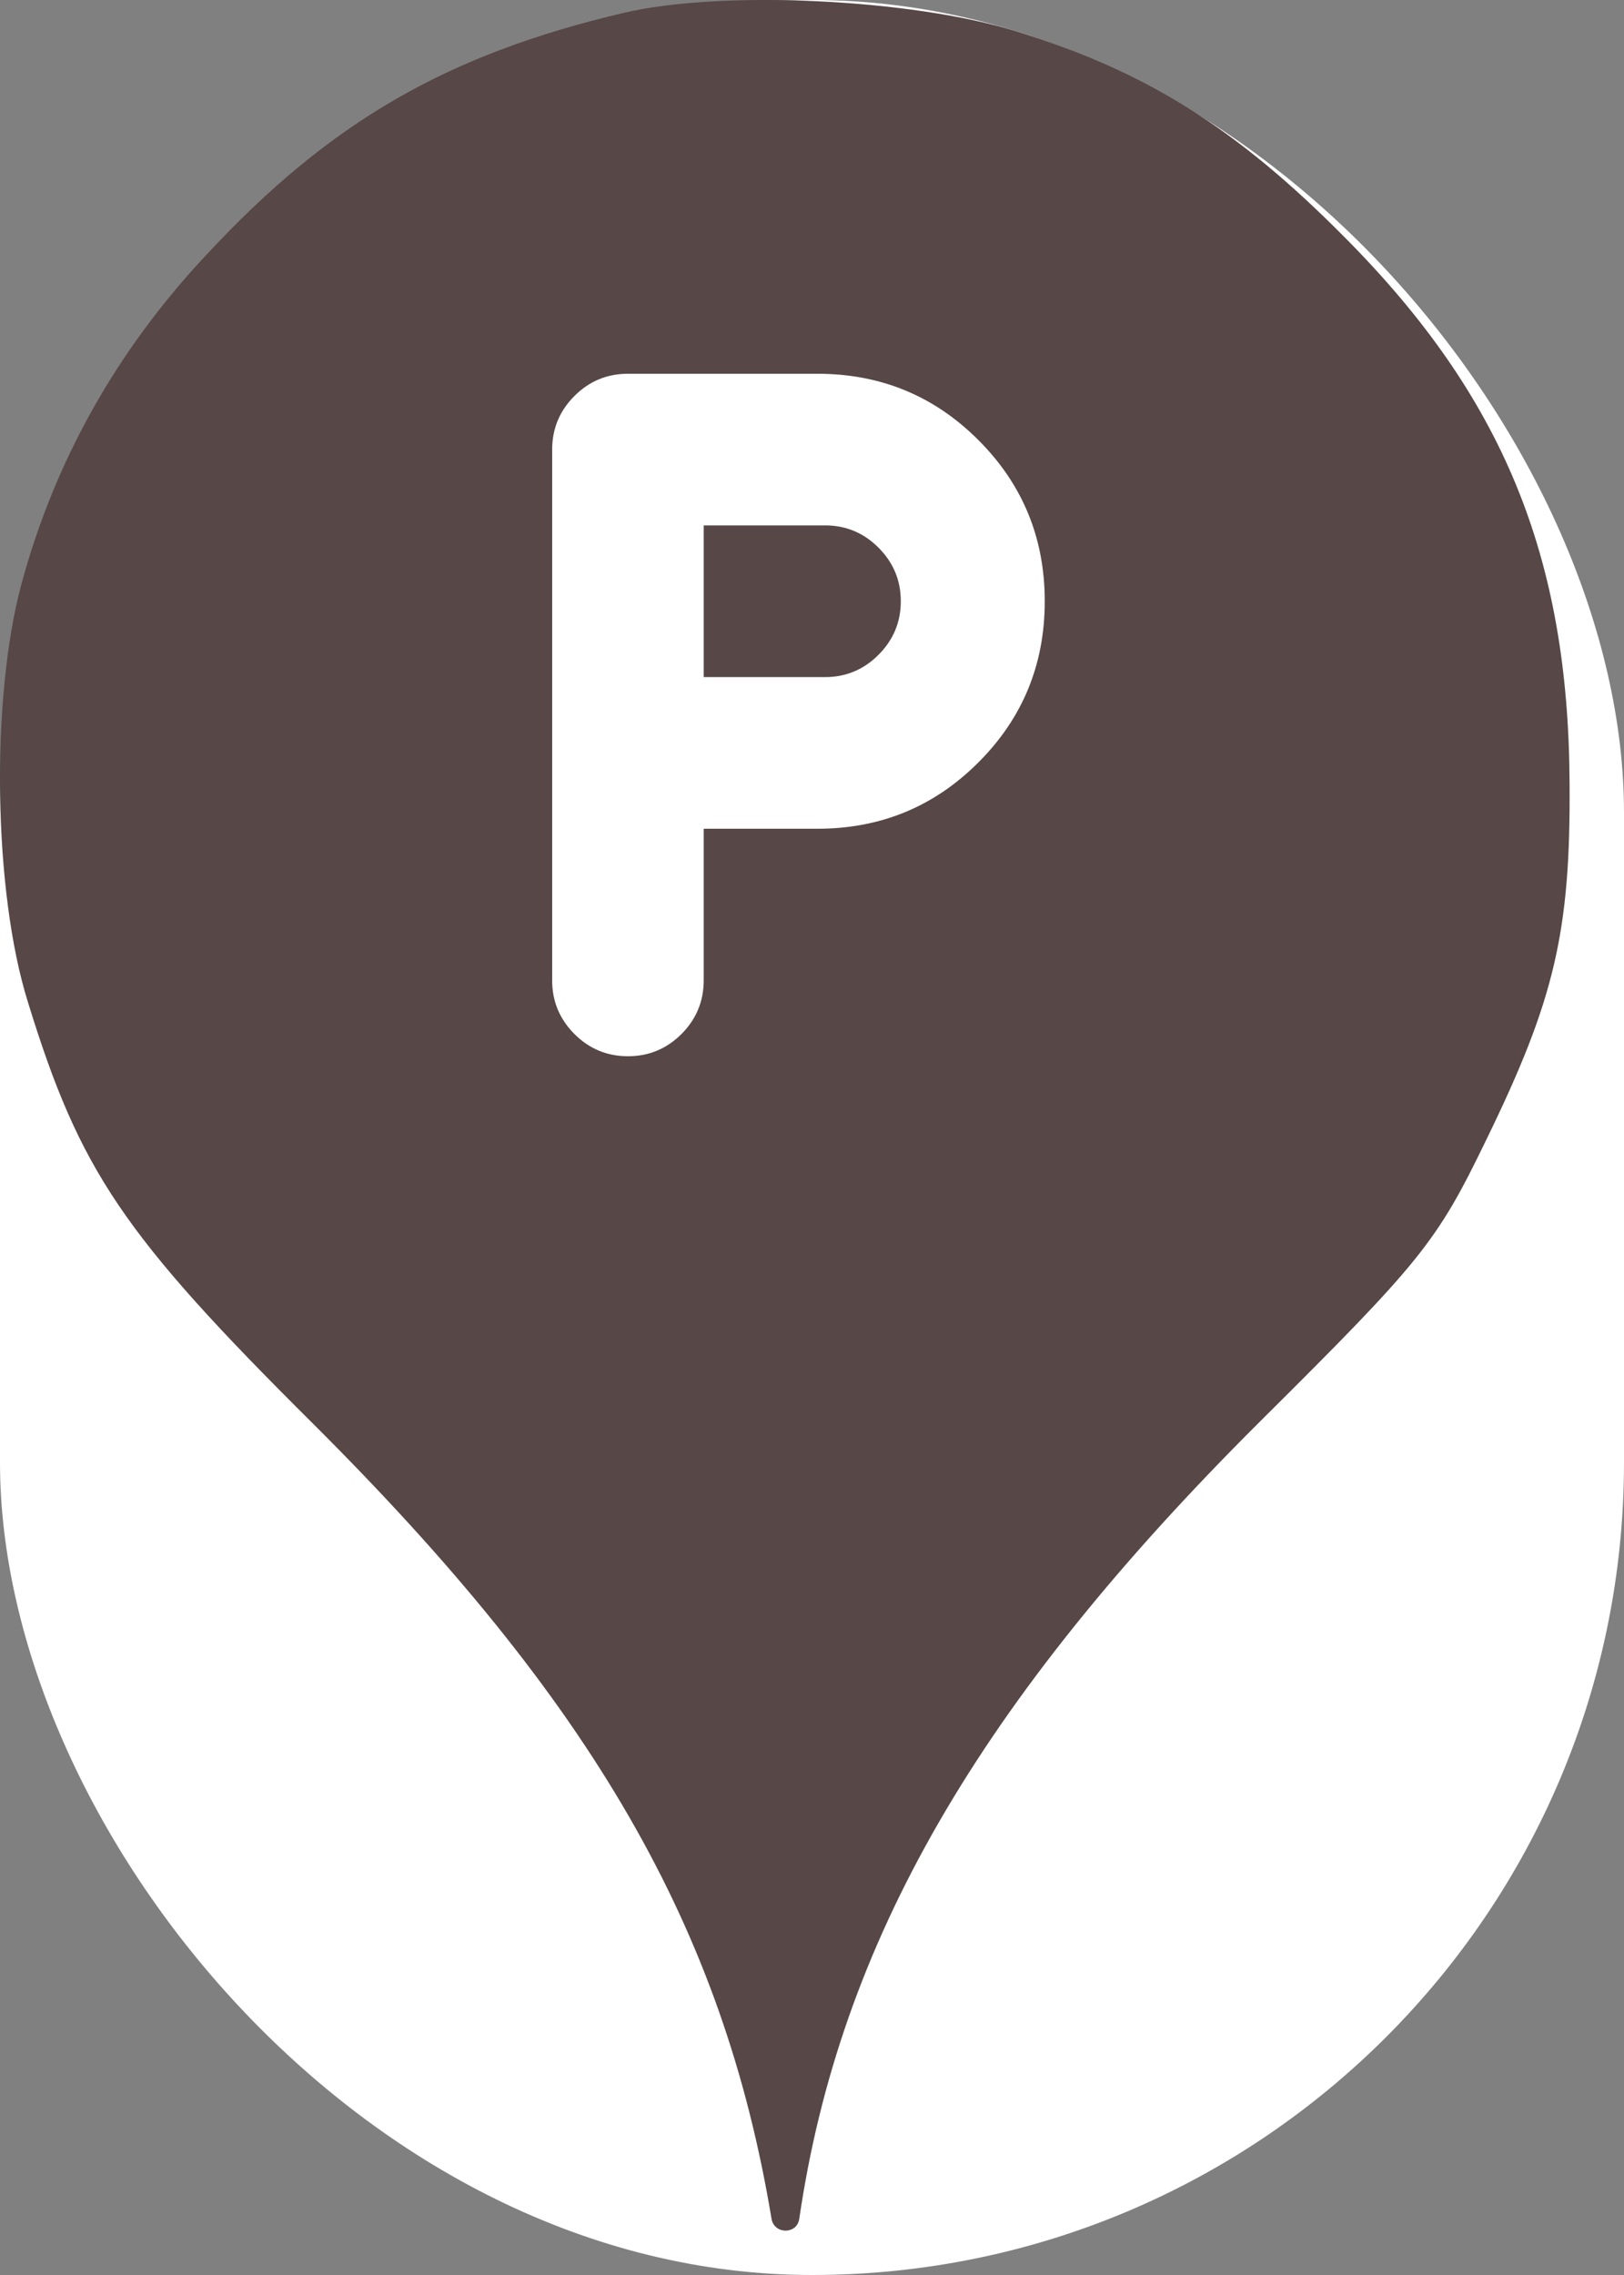 <svg xmlns="http://www.w3.org/2000/svg" viewBox="0 0 25 35" height="35" width="25"><rect x="0" y="0" width="25" height="35" fill="#808080" stroke="none"/><title>parking.svg</title><rect fill="none" x="0" y="0" width="25" height="35"></rect><rect x="0" y="0" width="25" height="35" rx="12.5" ry="12.5" fill="#ffffff"></rect><path fill="#574747" transform="translate(0 0)" d="M3.184 3.913C5.086 1.869 6.882 0.838 9.602 0.198C11.113 -0.158 14.046 -0.016 15.646 0.482C17.655 1.104 19.042 1.975 20.713 3.664C23.131 6.1 24.144 8.553 24.162 12.037C24.18 14.331 23.931 15.38 22.882 17.531C22.117 19.113 21.886 19.398 19.38 21.886C15.06 26.189 12.926 29.886 12.304 34.135C12.27 34.379 11.918 34.378 11.877 34.135C11.131 29.655 9.122 26.189 4.82 21.904C1.886 18.989 1.229 18.011 0.429 15.415C-0.105 13.709 -0.14 10.758 0.322 9.015C0.837 7.095 1.797 5.389 3.184 3.913ZM8.843 15.908C9.071 16.136 9.346 16.25 9.667 16.25C9.988 16.25 10.262 16.136 10.491 15.908C10.719 15.679 10.833 15.404 10.833 15.083V12.75H12.583C13.556 12.75 14.382 12.41 15.062 11.729C15.743 11.049 16.083 10.222 16.083 9.25C16.083 8.278 15.743 7.451 15.062 6.771C14.382 6.09 13.556 5.75 12.583 5.75H9.667C9.346 5.75 9.071 5.864 8.843 6.092C8.614 6.321 8.5 6.596 8.5 6.917V15.083C8.5 15.404 8.614 15.679 8.843 15.908ZM12.7 10.417H10.833V8.083H12.7C13.021 8.083 13.296 8.197 13.524 8.426C13.752 8.654 13.867 8.929 13.867 9.25C13.867 9.571 13.752 9.845 13.524 10.074C13.296 10.302 13.021 10.417 12.7 10.417Z"></path></svg>